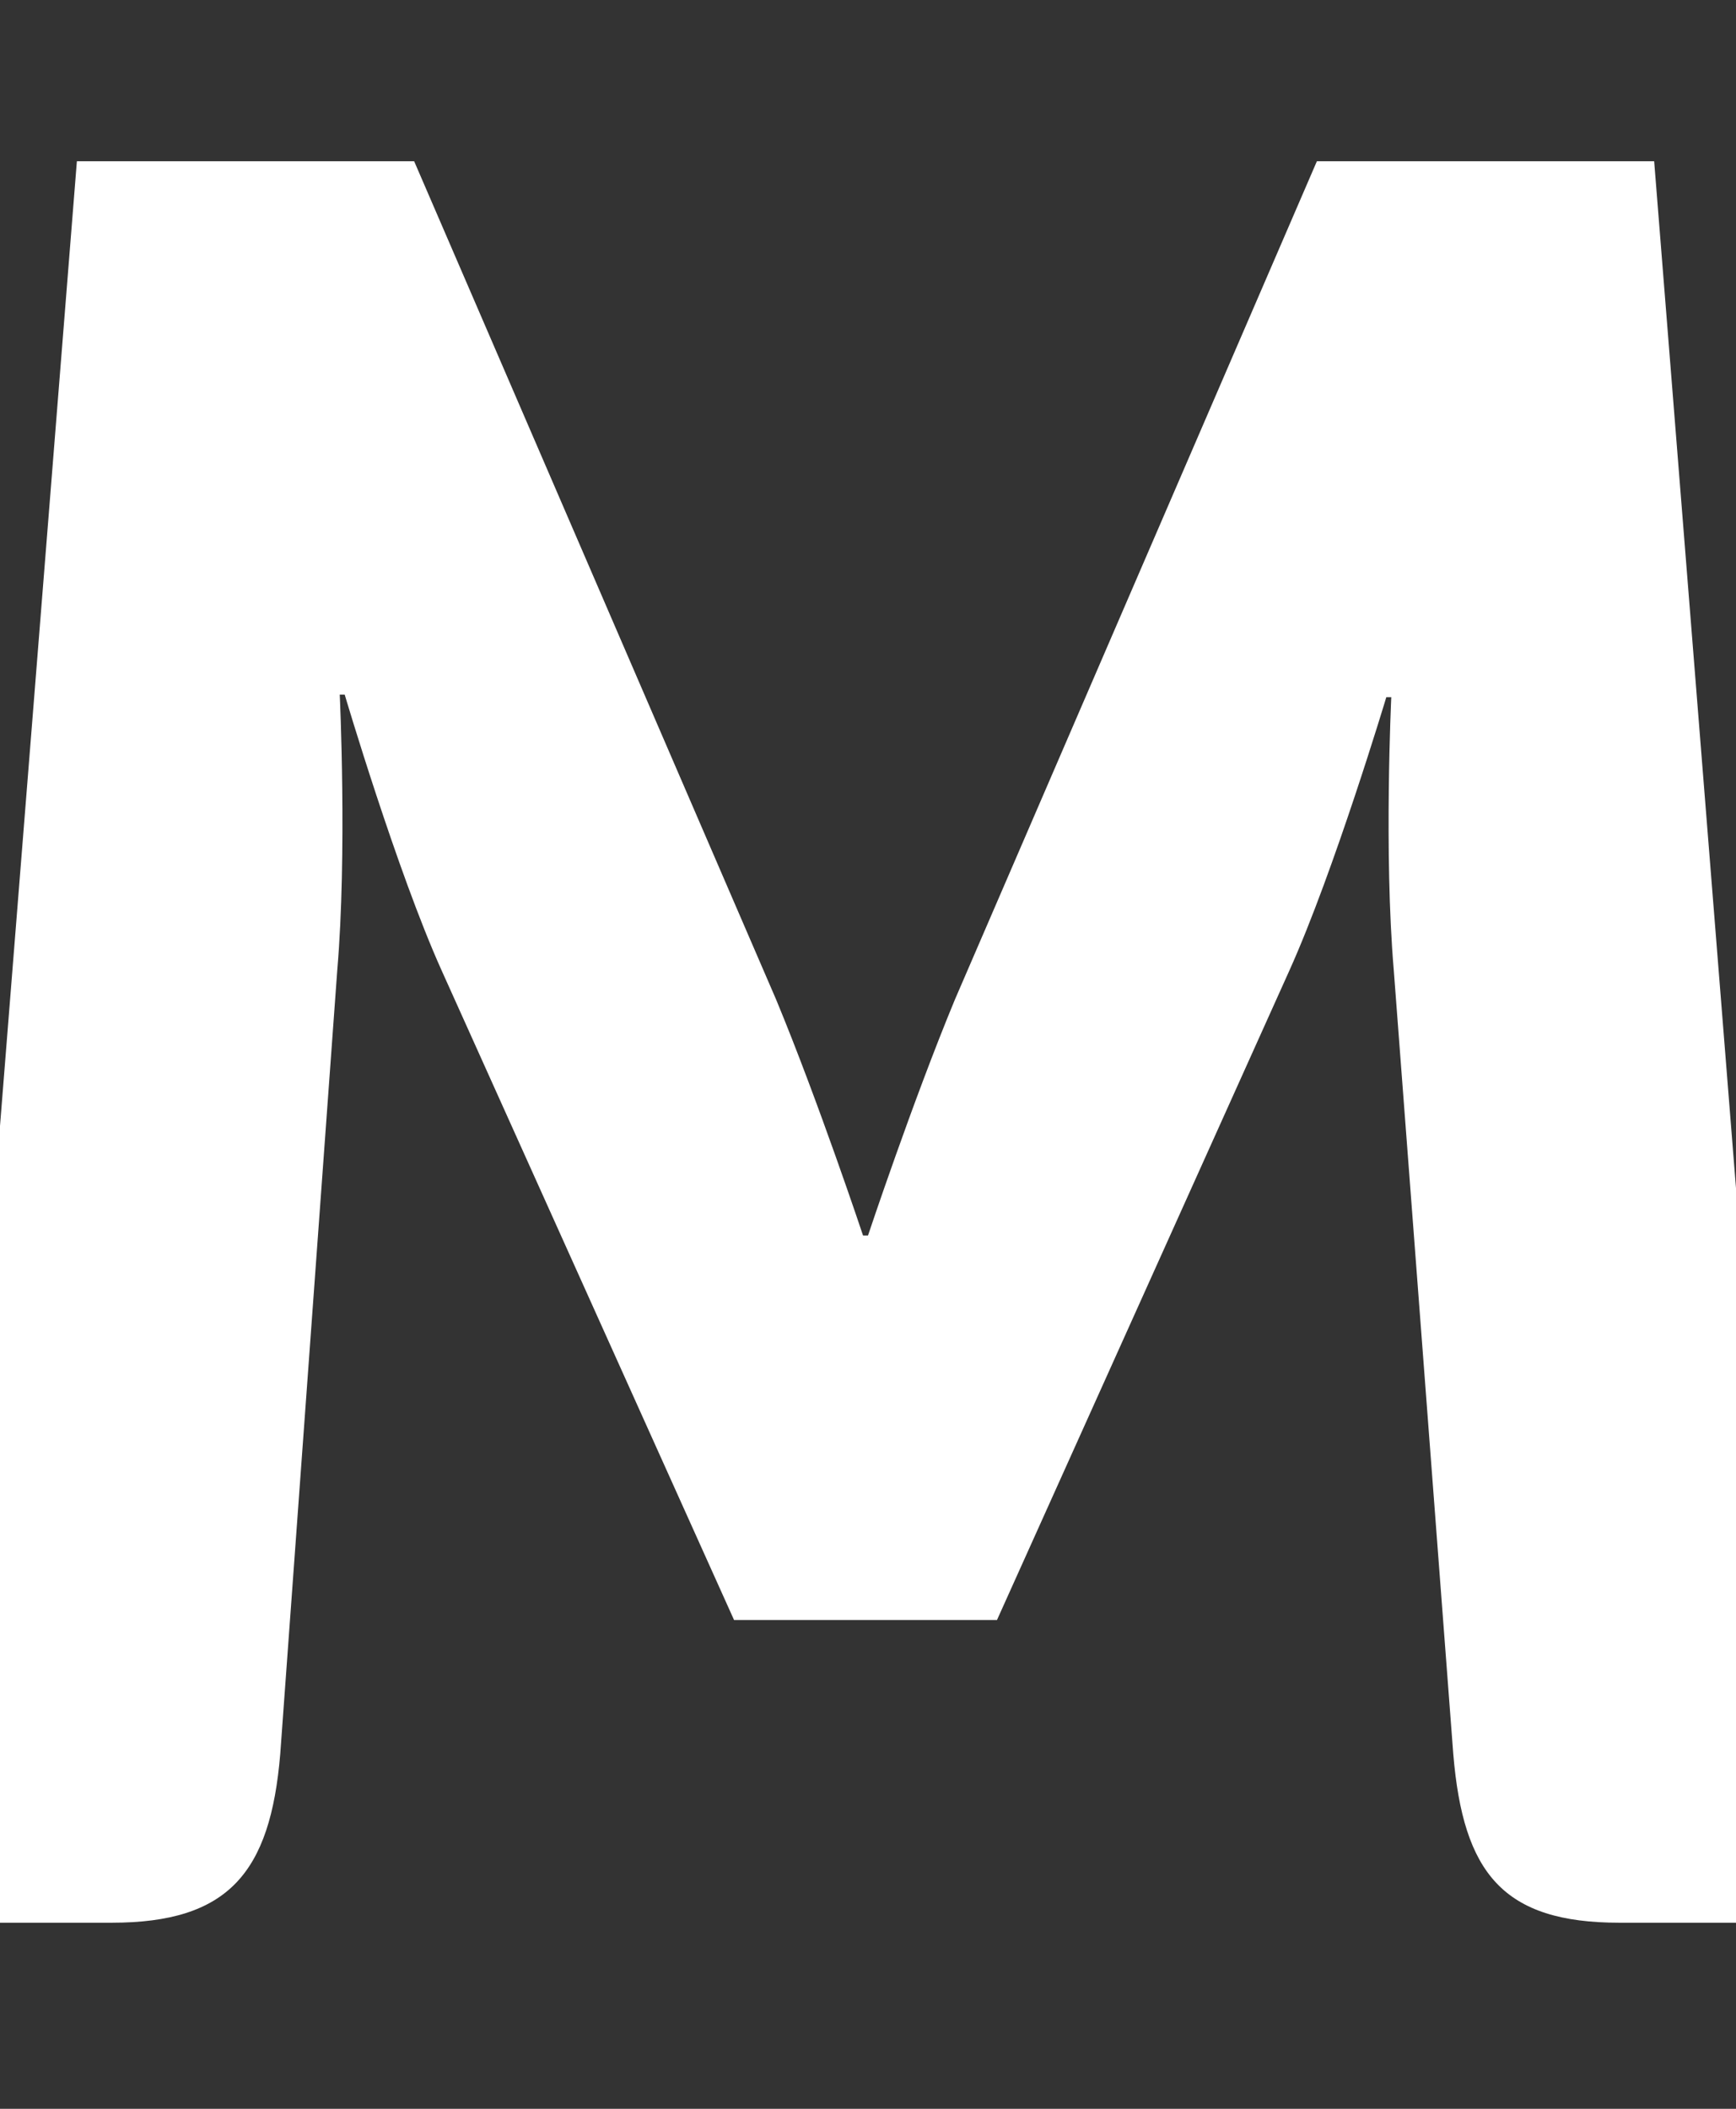<svg xmlns="http://www.w3.org/2000/svg" viewBox="172 -1550 1400 1700">
  <rect x="172" y="-1550" width="1400" height="1700" fill="#333333" stroke="none"/>
  <path fill="#FFF" d="M36 0L262 0C356 0 390-40 398-136L444-768C452-862 446-990 446-990L450-990C450-990 492-848 528-768L764-244L976-244L1212-768C1248-848 1290-988 1290-988L1294-988C1294-988 1288-862 1296-768L1344-136C1352-40 1384 0 1478 0L1704 0L1704-222L1642-222C1614-222 1600-238 1598-266L1506-1420L1234-1420L942-744C908-662 872-554 872-554L868-554C868-554 832-662 798-744L506-1420L234-1420L142-266C140-238 126-222 98-222L36-222Z"/>
</svg>
